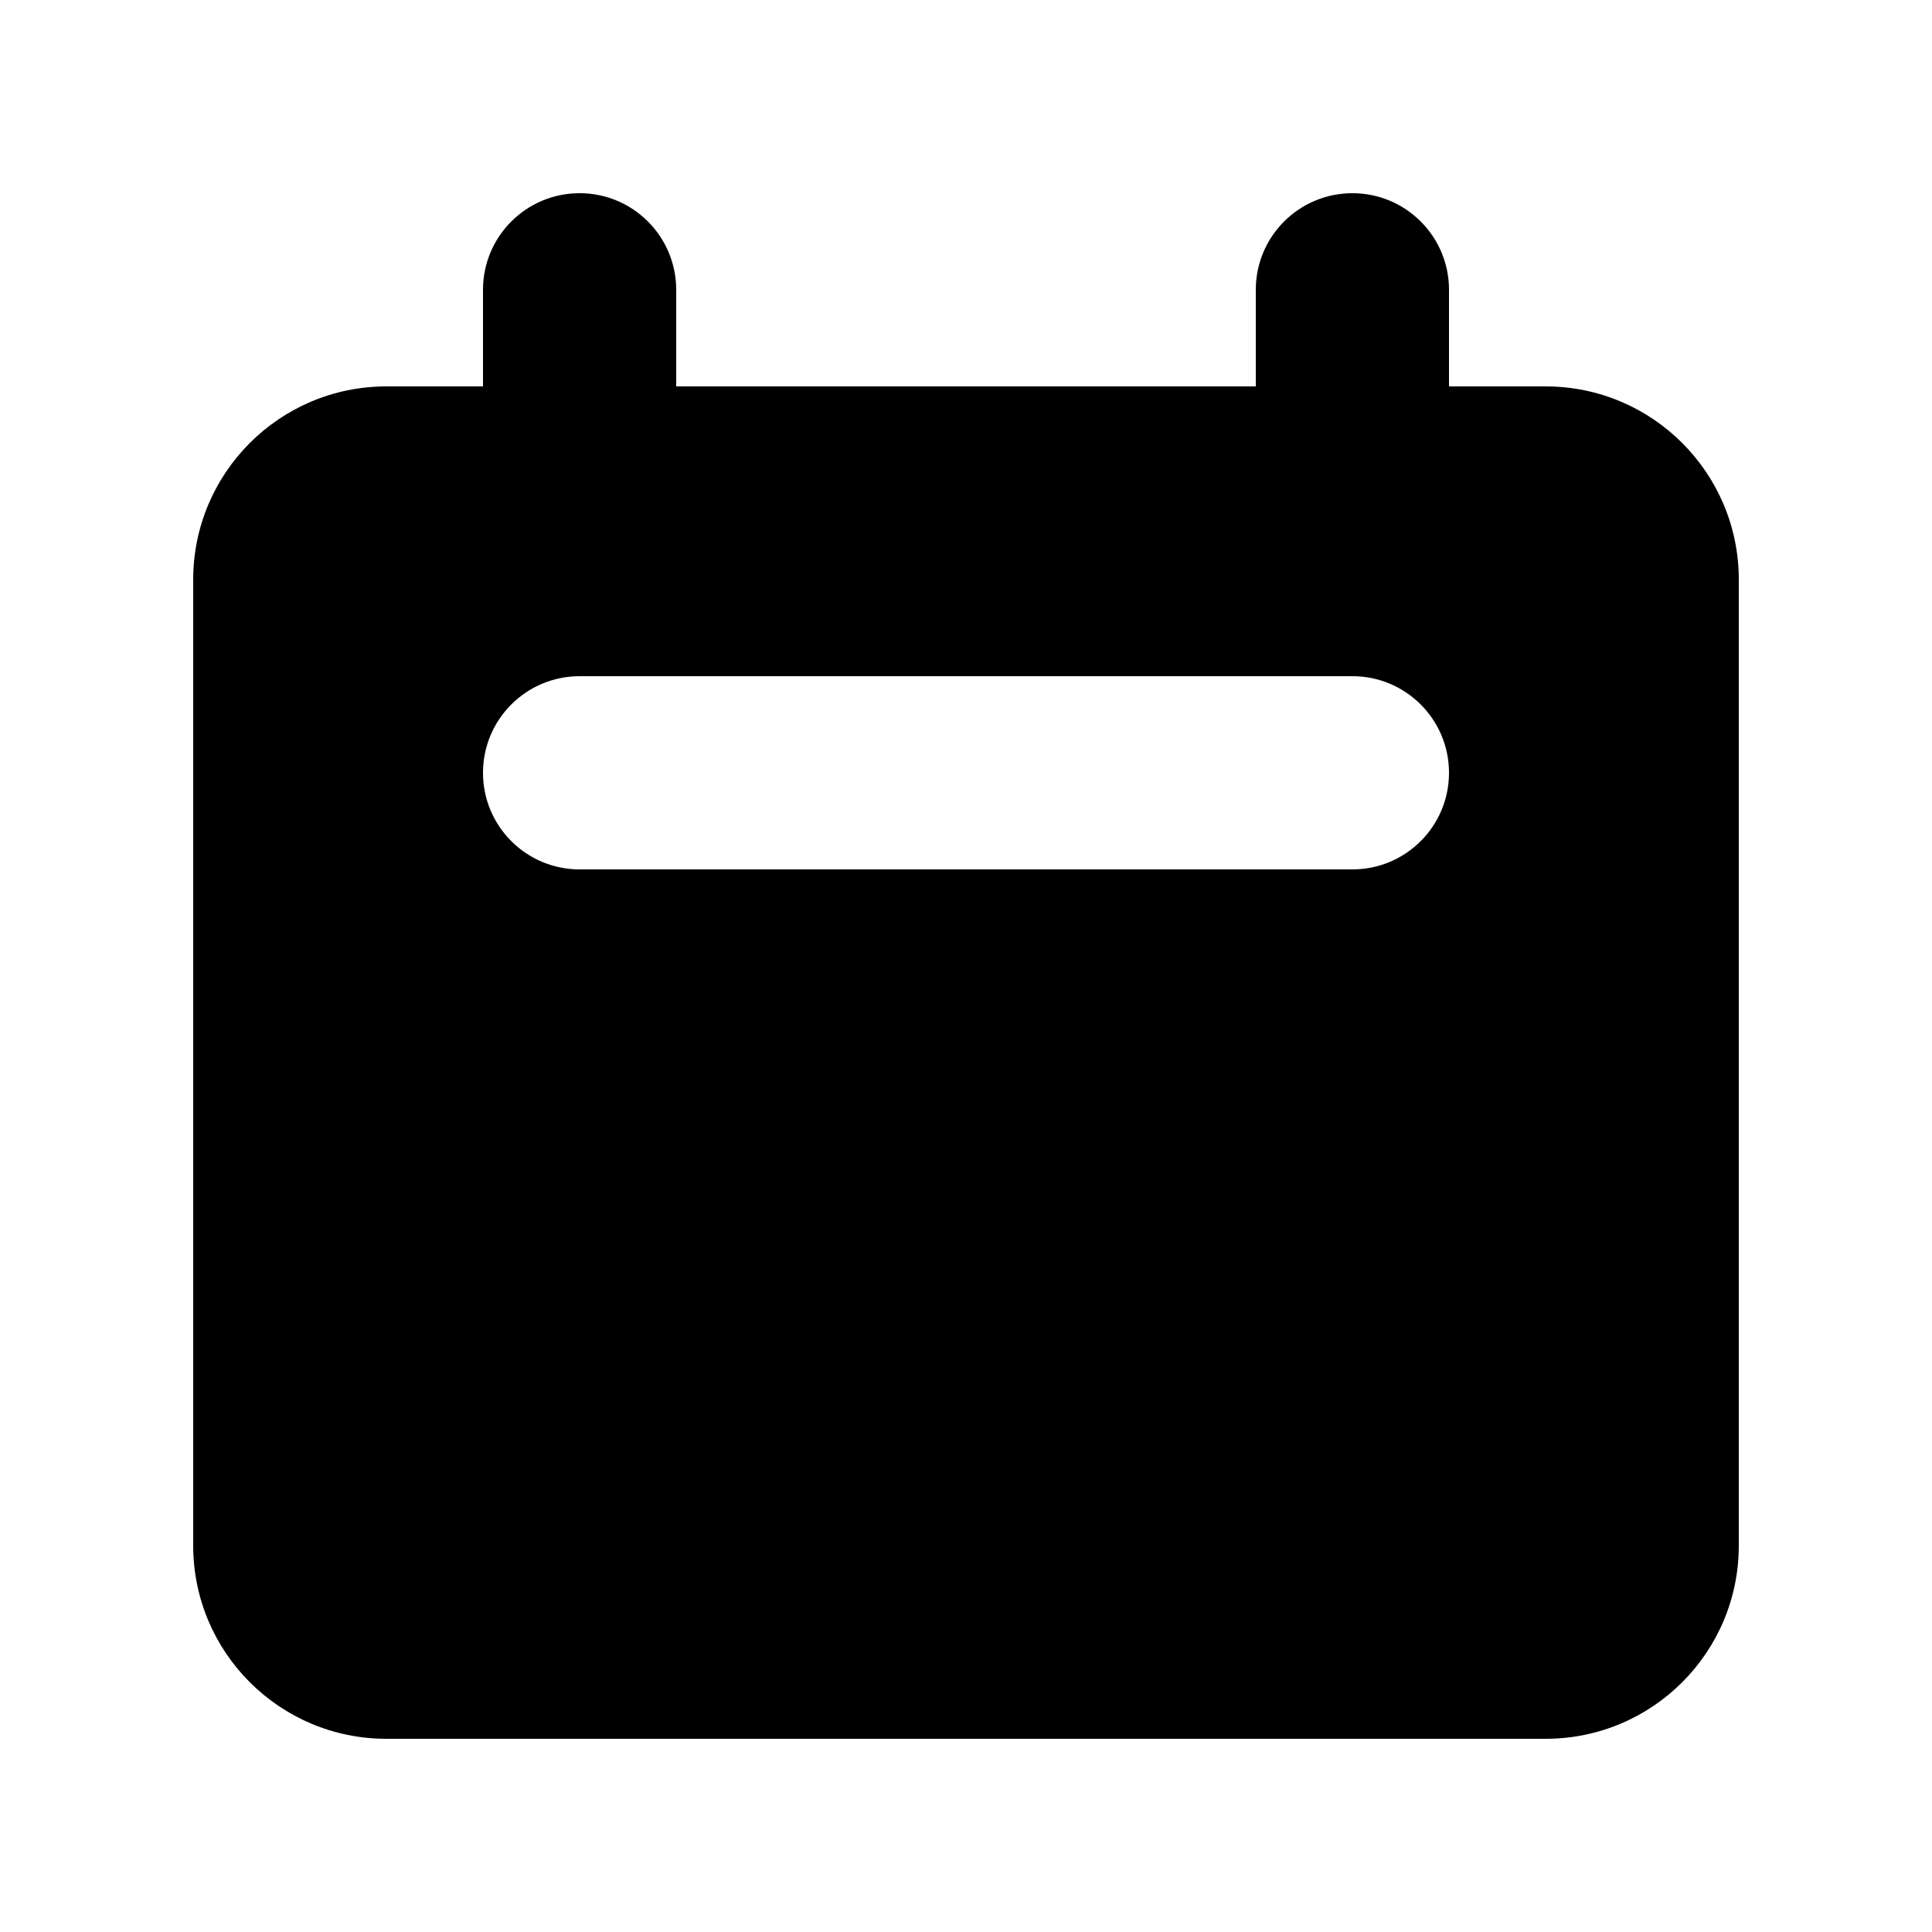 <svg width="24" height="24" viewBox="0 0 24 24" fill="none" xmlns="http://www.w3.org/2000/svg">
<path fill-rule="evenodd" clip-rule="evenodd" d="M7.2 2.4C6.537 2.4 6 2.937 6 3.6V4.8H4.8C3.475 4.8 2.4 5.875 2.4 7.2V19.2C2.4 20.526 3.475 21.6 4.8 21.6H19.2C20.526 21.6 21.6 20.526 21.6 19.2V7.2C21.6 5.875 20.526 4.8 19.2 4.8H18V3.6C18 2.937 17.463 2.4 16.8 2.4C16.137 2.4 15.6 2.937 15.6 3.6V4.8H8.4V3.6C8.4 2.937 7.863 2.4 7.2 2.4ZM7.2 8.4C6.537 8.4 6 8.937 6 9.6C6 10.263 6.537 10.8 7.2 10.8H16.8C17.463 10.8 18 10.263 18 9.6C18 8.937 17.463 8.4 16.8 8.4H7.2Z" fill="currentColor"/>
</svg>
